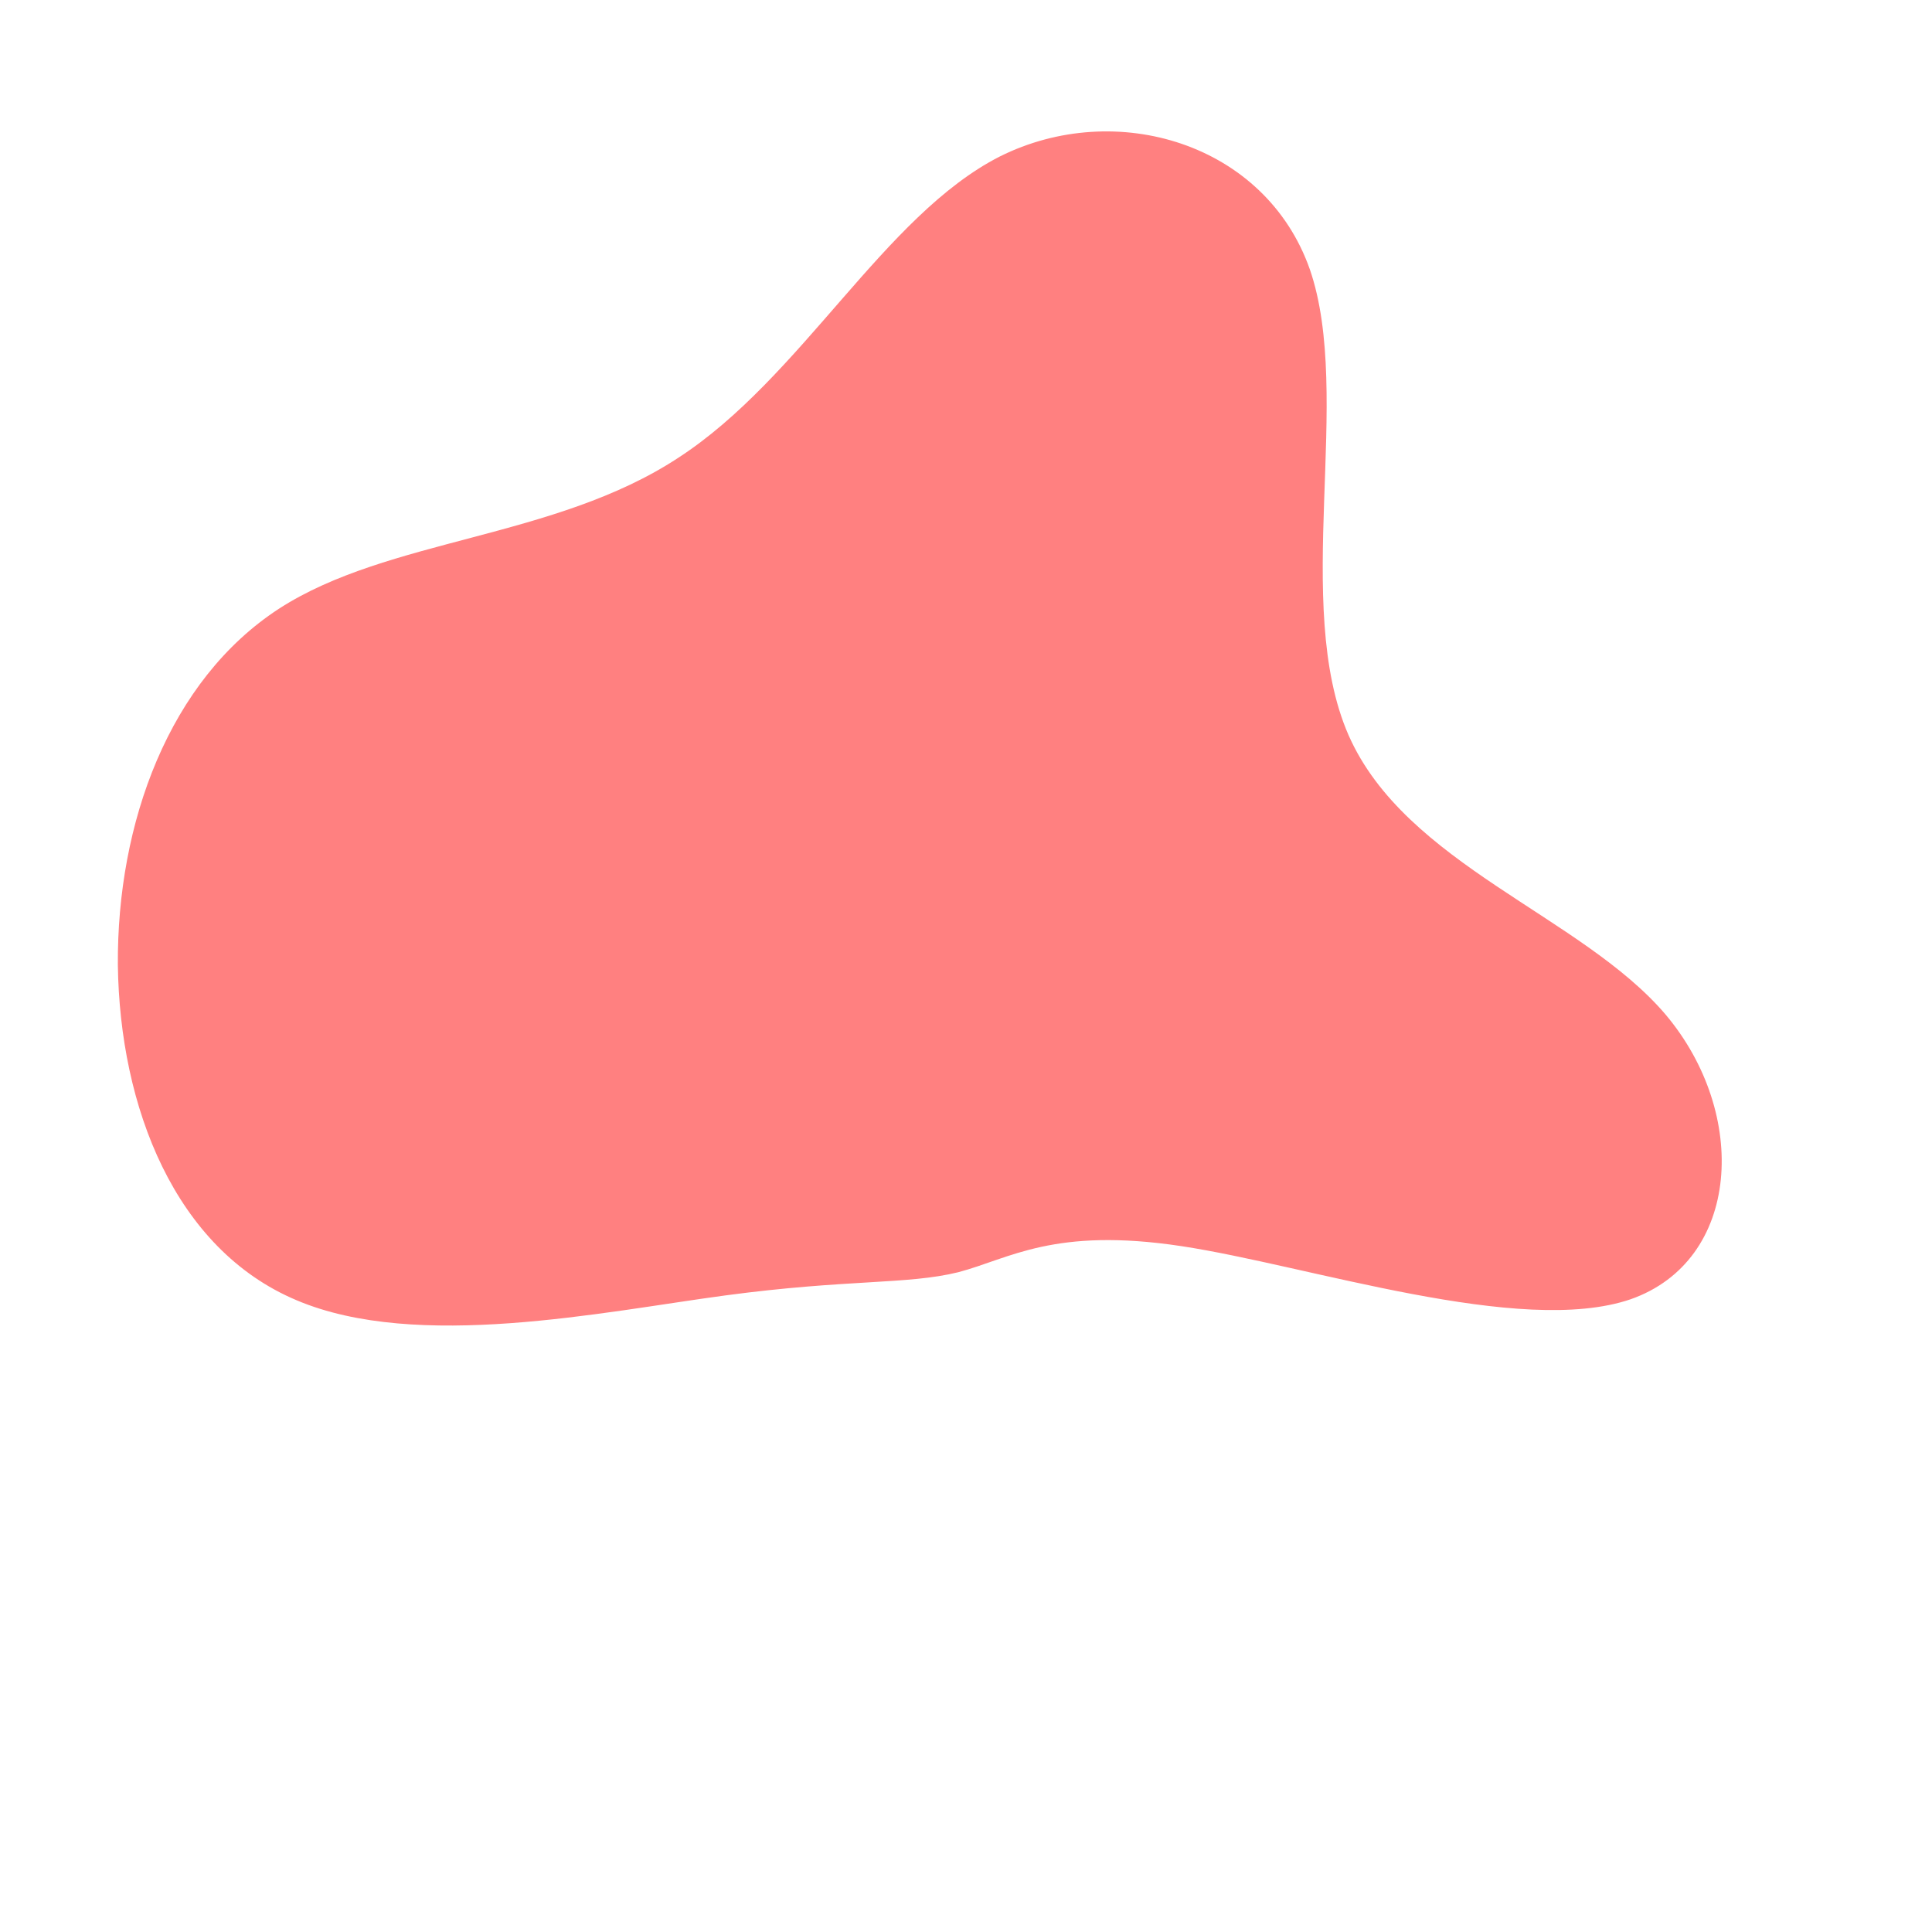<?xml version="1.0" standalone="no"?>
<svg viewBox="0 0 200 200" xmlns="http://www.w3.org/2000/svg">
  <path fill="#FF8080" d="M35.6,-72.1C40.1,-59,33.7,-37.4,39.6,-23.9C45.5,-10.5,63.7,-5.2,72.4,5C81.1,15.3,80.2,30.5,68.8,34.5C57.4,38.4,35.5,31,22.3,29C9.1,27,4.5,30.3,-0.8,31.7C-6.1,33,-12.2,32.4,-24.9,34.1C-37.6,35.8,-56.8,39.9,-69.3,34.6C-81.9,29.3,-87.6,14.6,-87.8,-0.1C-87.9,-14.8,-82.5,-29.6,-71.1,-37C-59.8,-44.3,-42.6,-44.2,-29.8,-52.6C-17,-60.9,-8.5,-77.7,3.5,-83.8C15.5,-89.8,31,-85.2,35.6,-72.1Z" transform="translate(100 100)" />
</svg>
